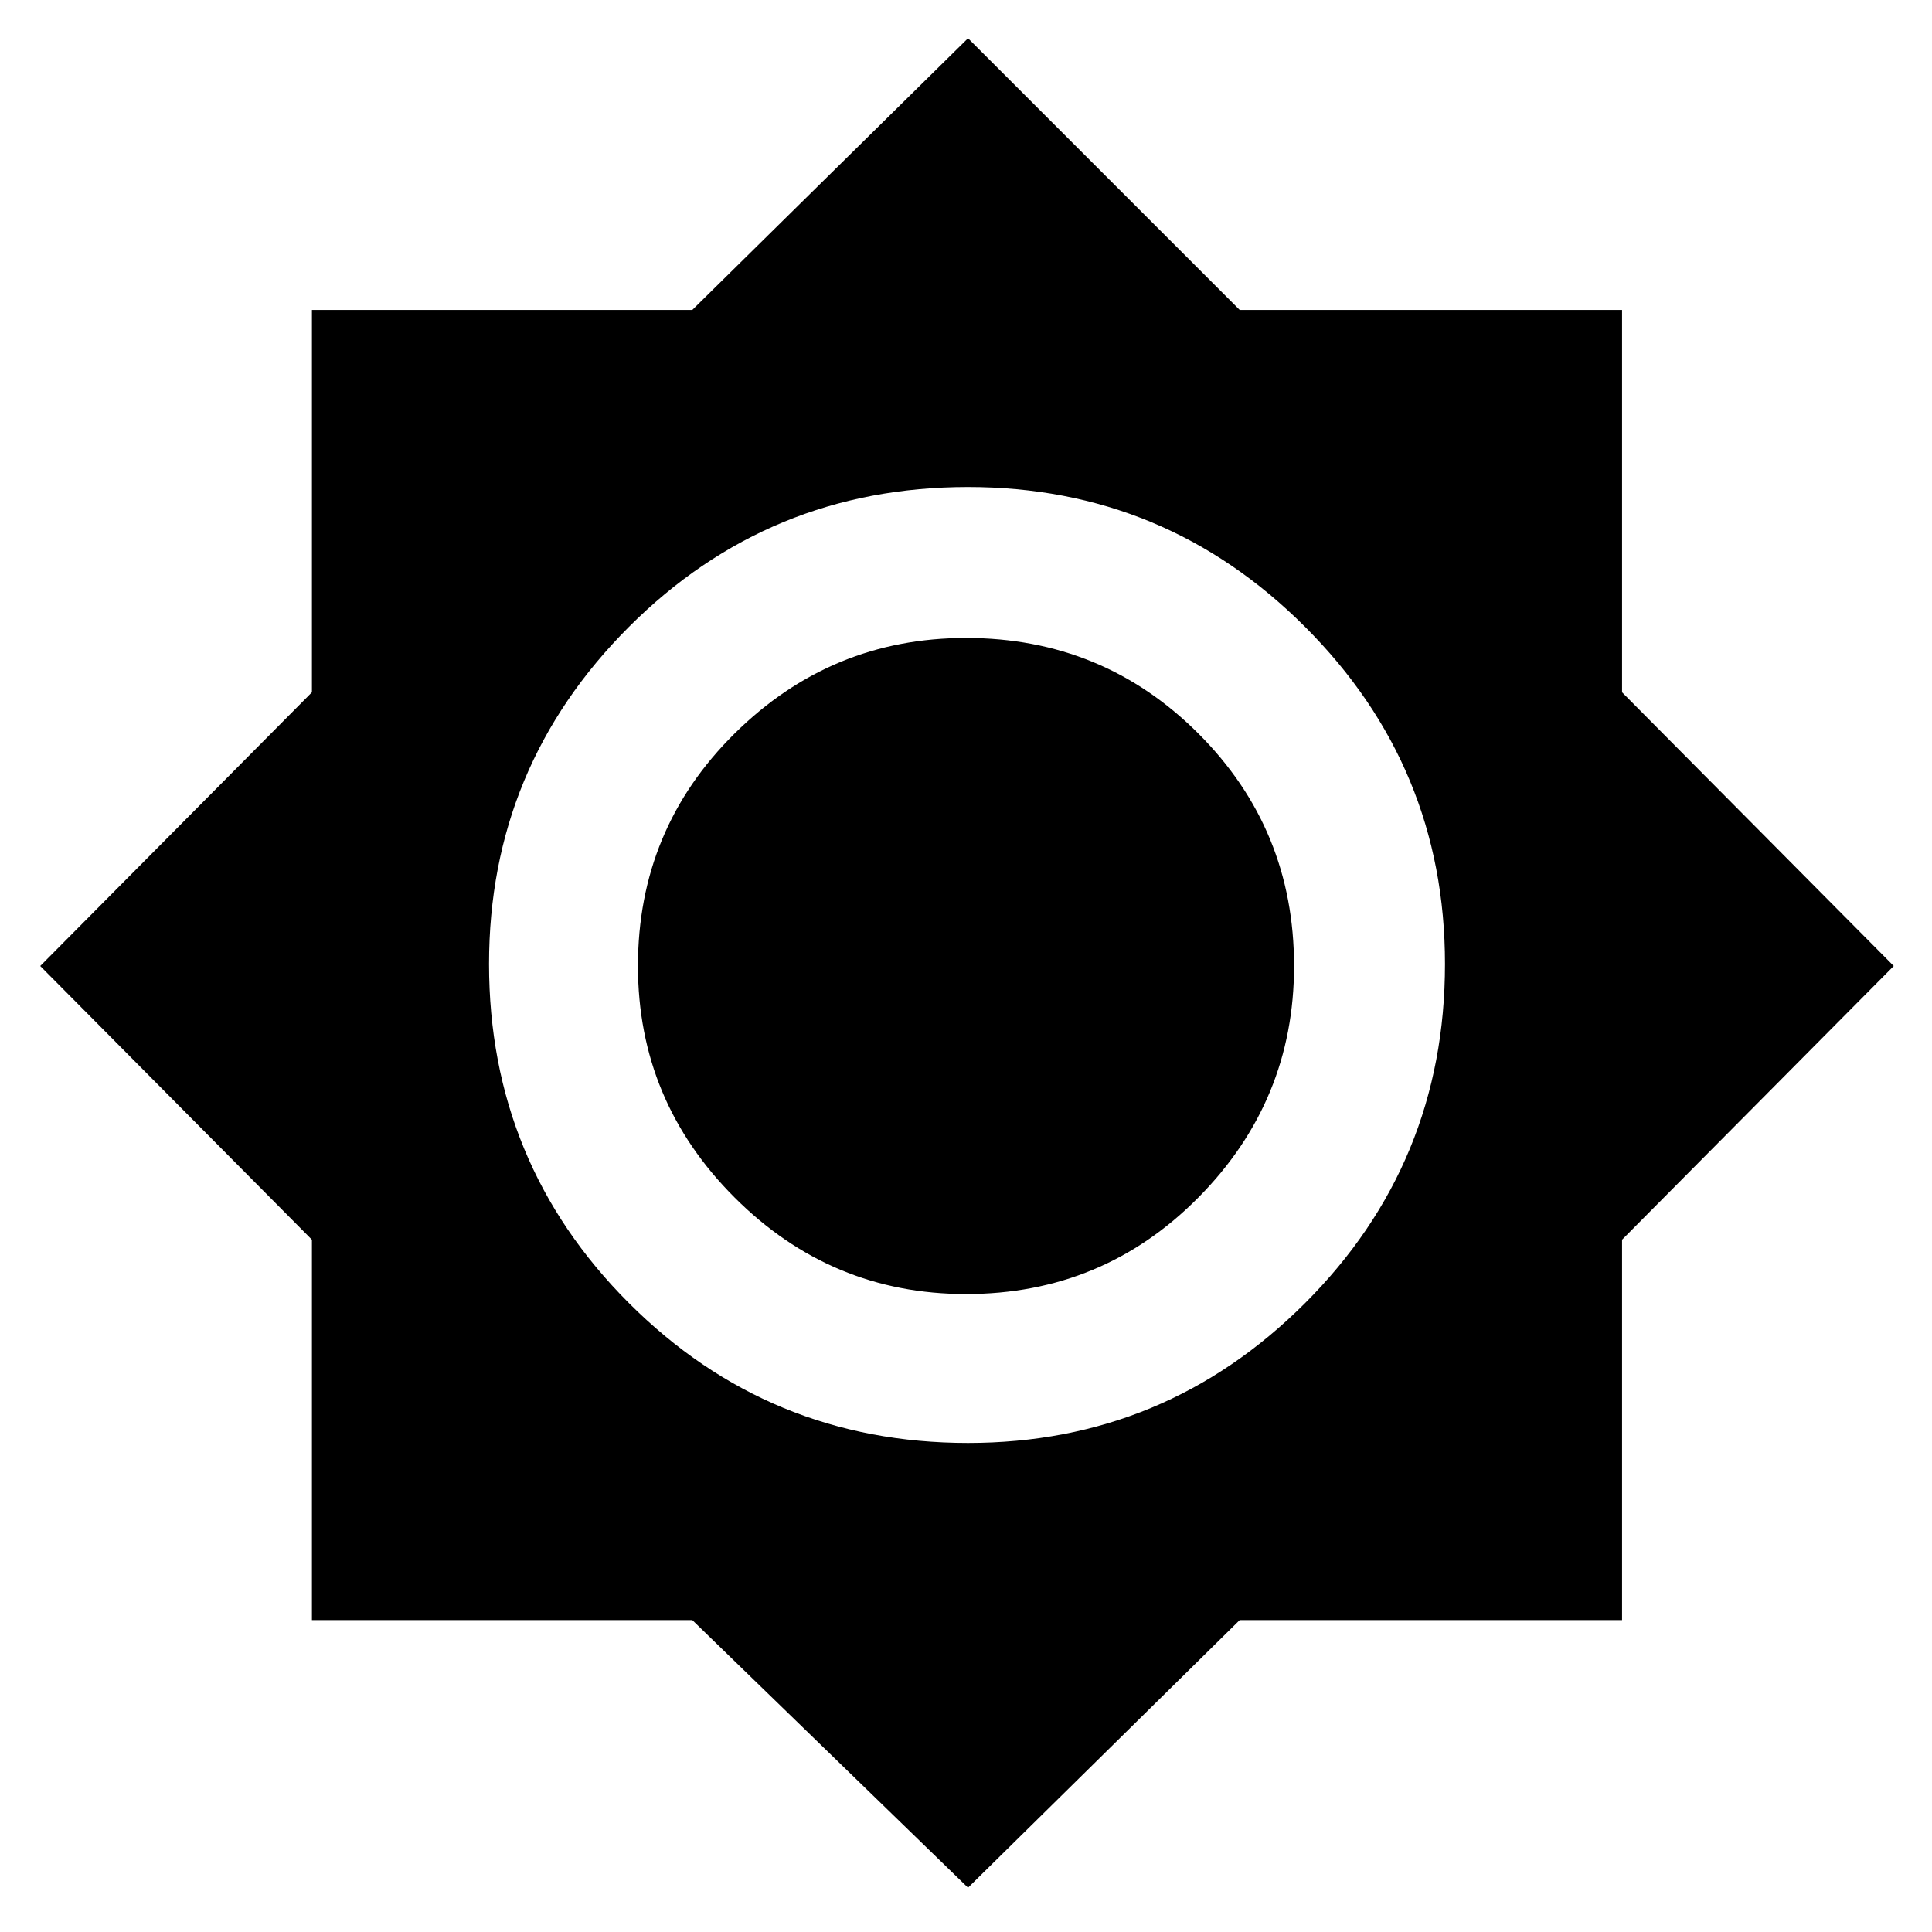 <svg xmlns="http://www.w3.org/2000/svg" height="40" width="40"><path d="M20.042 39.083 14.333 33.542H6.458V25.667L0.833 20L6.458 14.333V6.417H14.333L20.042 0.792L25.667 6.417H33.583V14.333L39.208 20L33.583 25.667V33.542H25.667ZM20.042 29.875Q24.125 29.875 27.021 26.979Q29.917 24.083 29.917 19.958Q29.917 15.875 27.021 12.979Q24.125 10.083 20.042 10.083Q15.917 10.083 13.021 12.979Q10.125 15.875 10.125 19.958Q10.125 24.083 13.021 26.979Q15.917 29.875 20.042 29.875ZM20 26.792Q17.208 26.792 15.208 24.792Q13.208 22.792 13.208 20Q13.208 17.167 15.208 15.188Q17.208 13.208 20 13.208Q22.833 13.208 24.812 15.188Q26.792 17.167 26.792 20Q26.792 22.792 24.812 24.792Q22.833 26.792 20 26.792Z"/></svg>